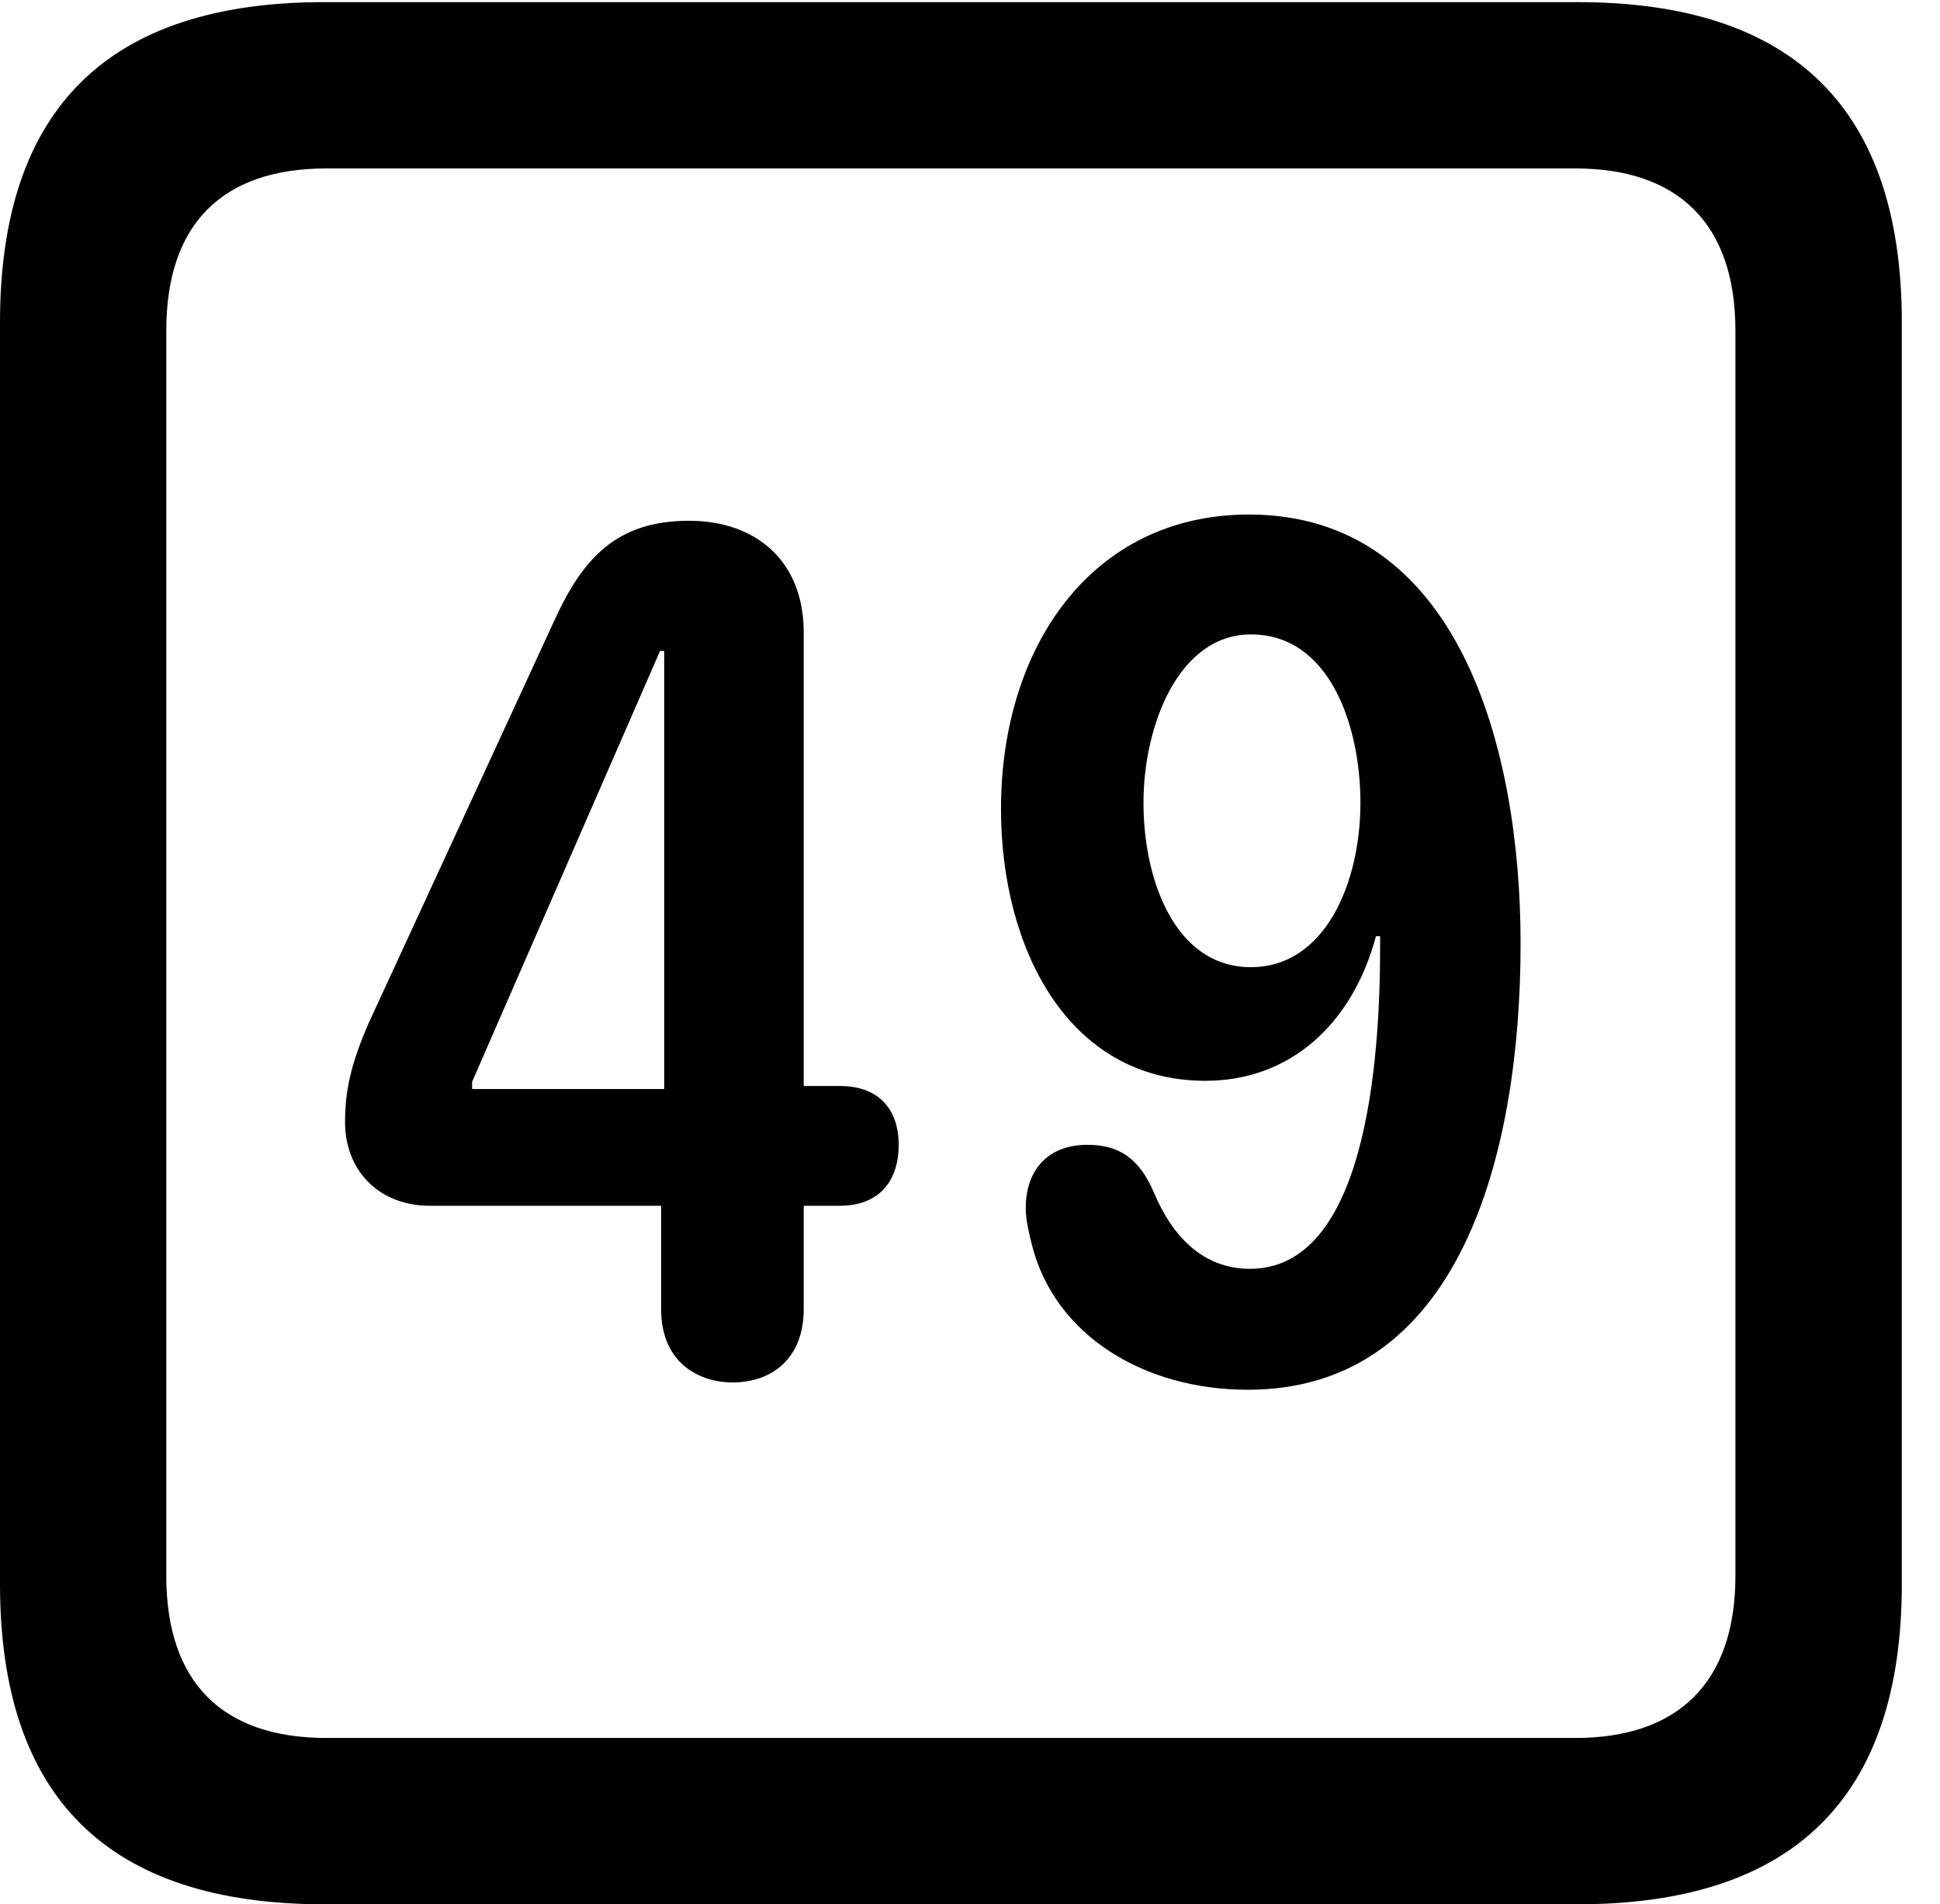<svg version="1.1" xmlns="http://www.w3.org/2000/svg" xmlns:xlink="http://www.w3.org/1999/xlink" width="18.34" height="17.998" viewBox="0 0 18.34 17.998">
 <g>
  <rect height="17.998" opacity="0" width="18.34" x="0" y="0"/>
  <path d="M3.066 17.998L14.912 17.998C16.963 17.998 17.979 16.982 17.979 14.971L17.979 3.047C17.979 1.035 16.963 0.02 14.912 0.02L3.066 0.02C1.025 0.02 0 1.025 0 3.047L0 14.971C0 16.992 1.025 17.998 3.066 17.998ZM3.086 16.426C2.109 16.426 1.572 15.908 1.572 14.893L1.572 3.125C1.572 2.109 2.109 1.592 3.086 1.592L14.893 1.592C15.859 1.592 16.406 2.109 16.406 3.125L16.406 14.893C16.406 15.908 15.859 16.426 14.893 16.426Z" fill="currentColor"/>
  <path d="M6.924 13.066C7.295 13.066 7.598 12.842 7.598 12.373L7.598 11.396L7.939 11.396C8.32 11.396 8.496 11.152 8.496 10.82C8.496 10.508 8.33 10.264 7.939 10.264L7.598 10.264L7.598 5.977C7.598 5.303 7.148 4.922 6.514 4.922C5.83 4.922 5.508 5.273 5.234 5.879L3.486 9.668C3.32 10.049 3.262 10.303 3.262 10.605C3.262 11.074 3.594 11.396 4.062 11.396L6.25 11.396L6.25 12.373C6.25 12.891 6.621 13.066 6.924 13.066ZM6.279 10.293L4.463 10.293L4.463 10.225L6.24 6.152L6.279 6.152ZM11.396 10.215C12.188 10.215 12.783 9.688 13.008 8.848L13.047 8.848C13.047 8.887 13.047 8.926 13.047 8.955C13.047 10.039 12.91 11.992 11.816 11.992C11.377 11.992 11.084 11.69 10.908 11.27C10.771 10.947 10.576 10.82 10.283 10.82C9.873 10.82 9.697 11.094 9.697 11.416C9.697 11.533 9.727 11.65 9.756 11.768C9.971 12.617 10.81 13.135 11.797 13.135C13.799 13.135 14.375 10.918 14.375 8.916C14.375 7.07 13.789 4.863 11.807 4.863C10.322 4.863 9.463 6.113 9.463 7.646C9.463 8.965 10.098 10.215 11.396 10.215ZM11.826 9.141C11.104 9.141 10.81 8.311 10.81 7.588C10.81 6.855 11.143 5.996 11.826 5.996C12.568 5.996 12.861 6.855 12.861 7.588C12.861 8.34 12.529 9.141 11.826 9.141Z" fill="currentColor"/>
 </g>
</svg>
